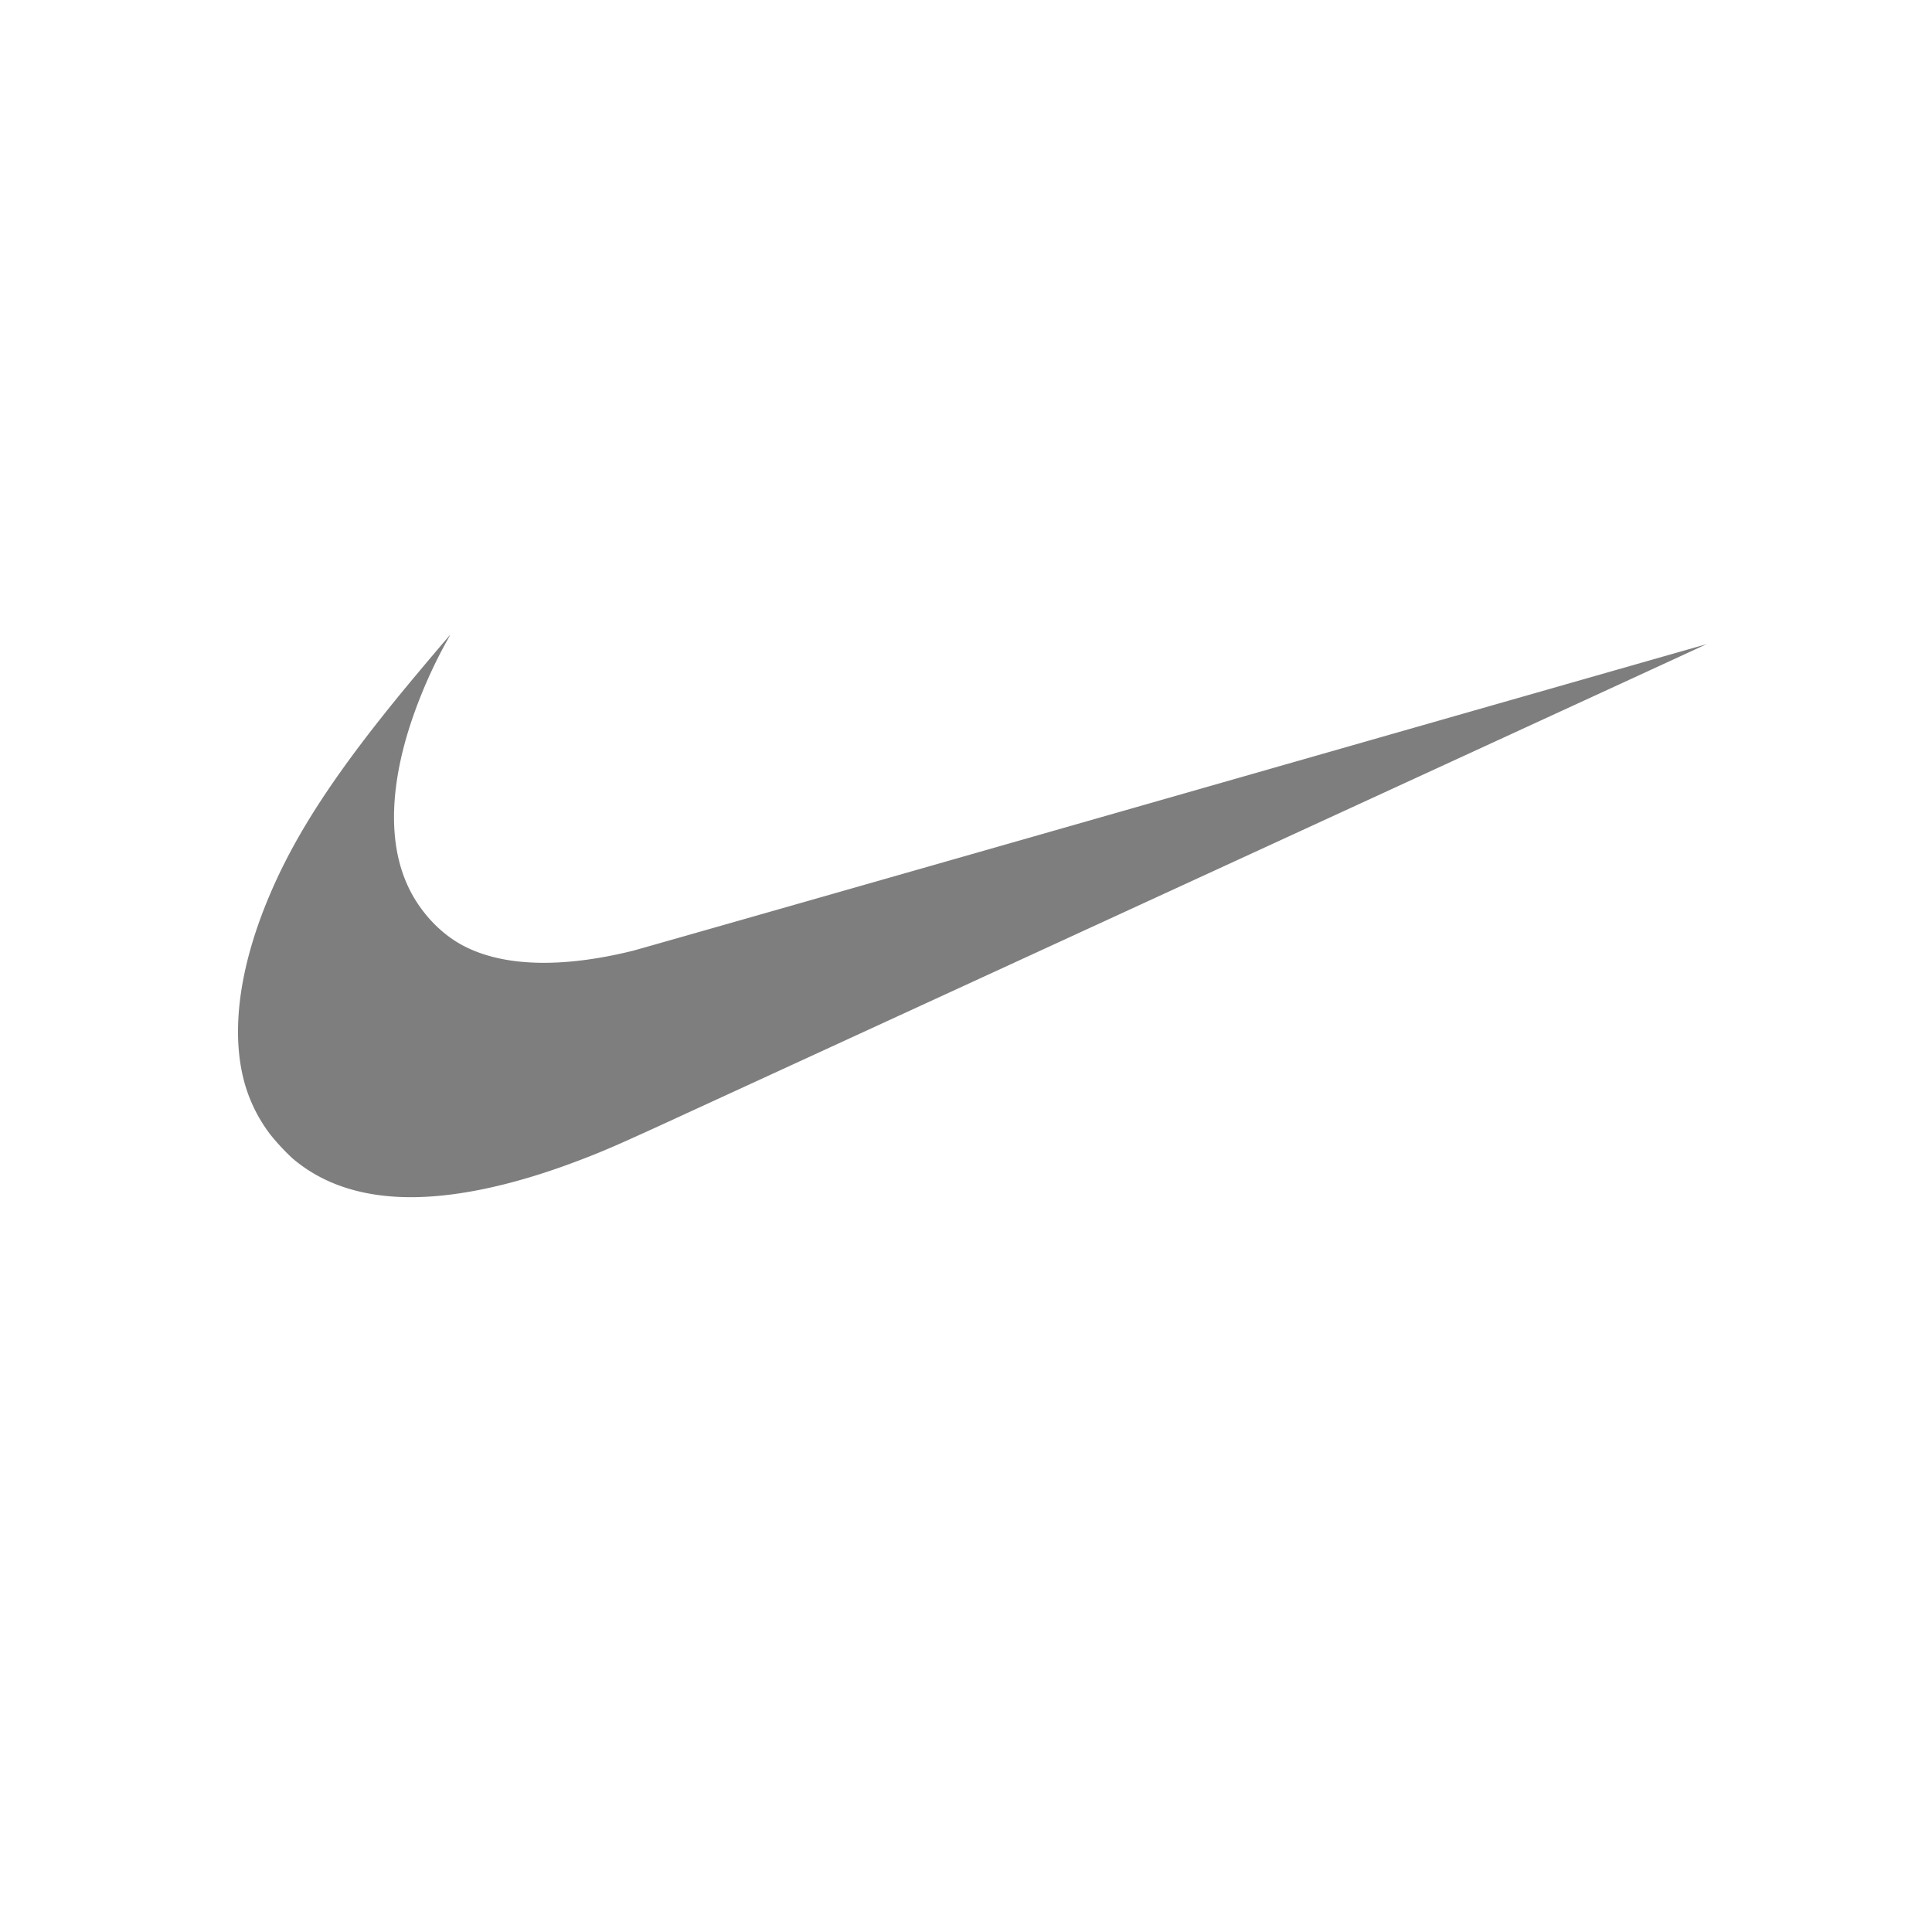 <?xml version="1.0" encoding="UTF-8" standalone="no"?><svg xmlns="http://www.w3.org/2000/svg" viewBox="-7.69 -7.69 65.38 65.38" width="30" height="30"><defs><linearGradient id="baf"><stop offset="0" stop-color="#de5644"/><stop offset=".5" stop-color="#da4531"/><stop offset="1" stop-color="#ce3a28"/></linearGradient><linearGradient id="bae"><stop offset="0" stop-color="#0aa561"/><stop offset=".5" stop-color="#009b58"/><stop offset="1" stop-color="#00914b"/></linearGradient><linearGradient id="bad"><stop offset="0" stop-color="#1a6fef"/><stop offset=".25" stop-color="#1e72ef"/><stop offset=".5" stop-color="#166bec"/><stop offset=".75" stop-color="#1267e9"/><stop offset="1" stop-color="#1063e5" stop-opacity=".87"/></linearGradient><linearGradient id="bac"><stop offset="0" stop-color="#ffc01a"/><stop offset=".5" stop-color="#ffba03"/><stop offset="1" stop-color="#ffb300"/></linearGradient><linearGradient id="bab"><stop offset="0" stop-color="#de5744"/><stop offset=".5" stop-color="#db4632"/><stop offset="1" stop-color="#d13d29"/></linearGradient><linearGradient id="baa"><stop offset="0" stop-color="#196eef"/><stop offset=".5" stop-color="#186dee"/><stop offset="1" stop-color="#1065e7"/></linearGradient></defs><path d="M5.846 32.816c-1.48-.063-2.692-.499-3.64-1.308a7.567 7.567 0 0 1-.755-.813 5.2 5.2 0 0 1-.82-1.585c-.536-1.726-.26-3.99.79-6.475.897-2.128 2.284-4.238 4.702-7.16a152.71 152.71 0 0 1 1.424-1.688c.002 0-.055.107-.128.238-.629 1.132-1.167 2.466-1.46 3.62-.47 1.853-.414 3.442.166 4.675.4.85 1.087 1.585 1.859 1.991 1.35.712 3.329.77 5.745.173.166-.042 8.408-2.393 18.315-5.226 9.907-2.834 18.014-5.15 18.015-5.148.003.003-23.016 10.59-34.966 16.083-1.893.87-2.399 1.09-3.289 1.425-2.274.858-4.311 1.268-5.958 1.198z" fill="#7e7e7e" overflow="visible"/></svg>